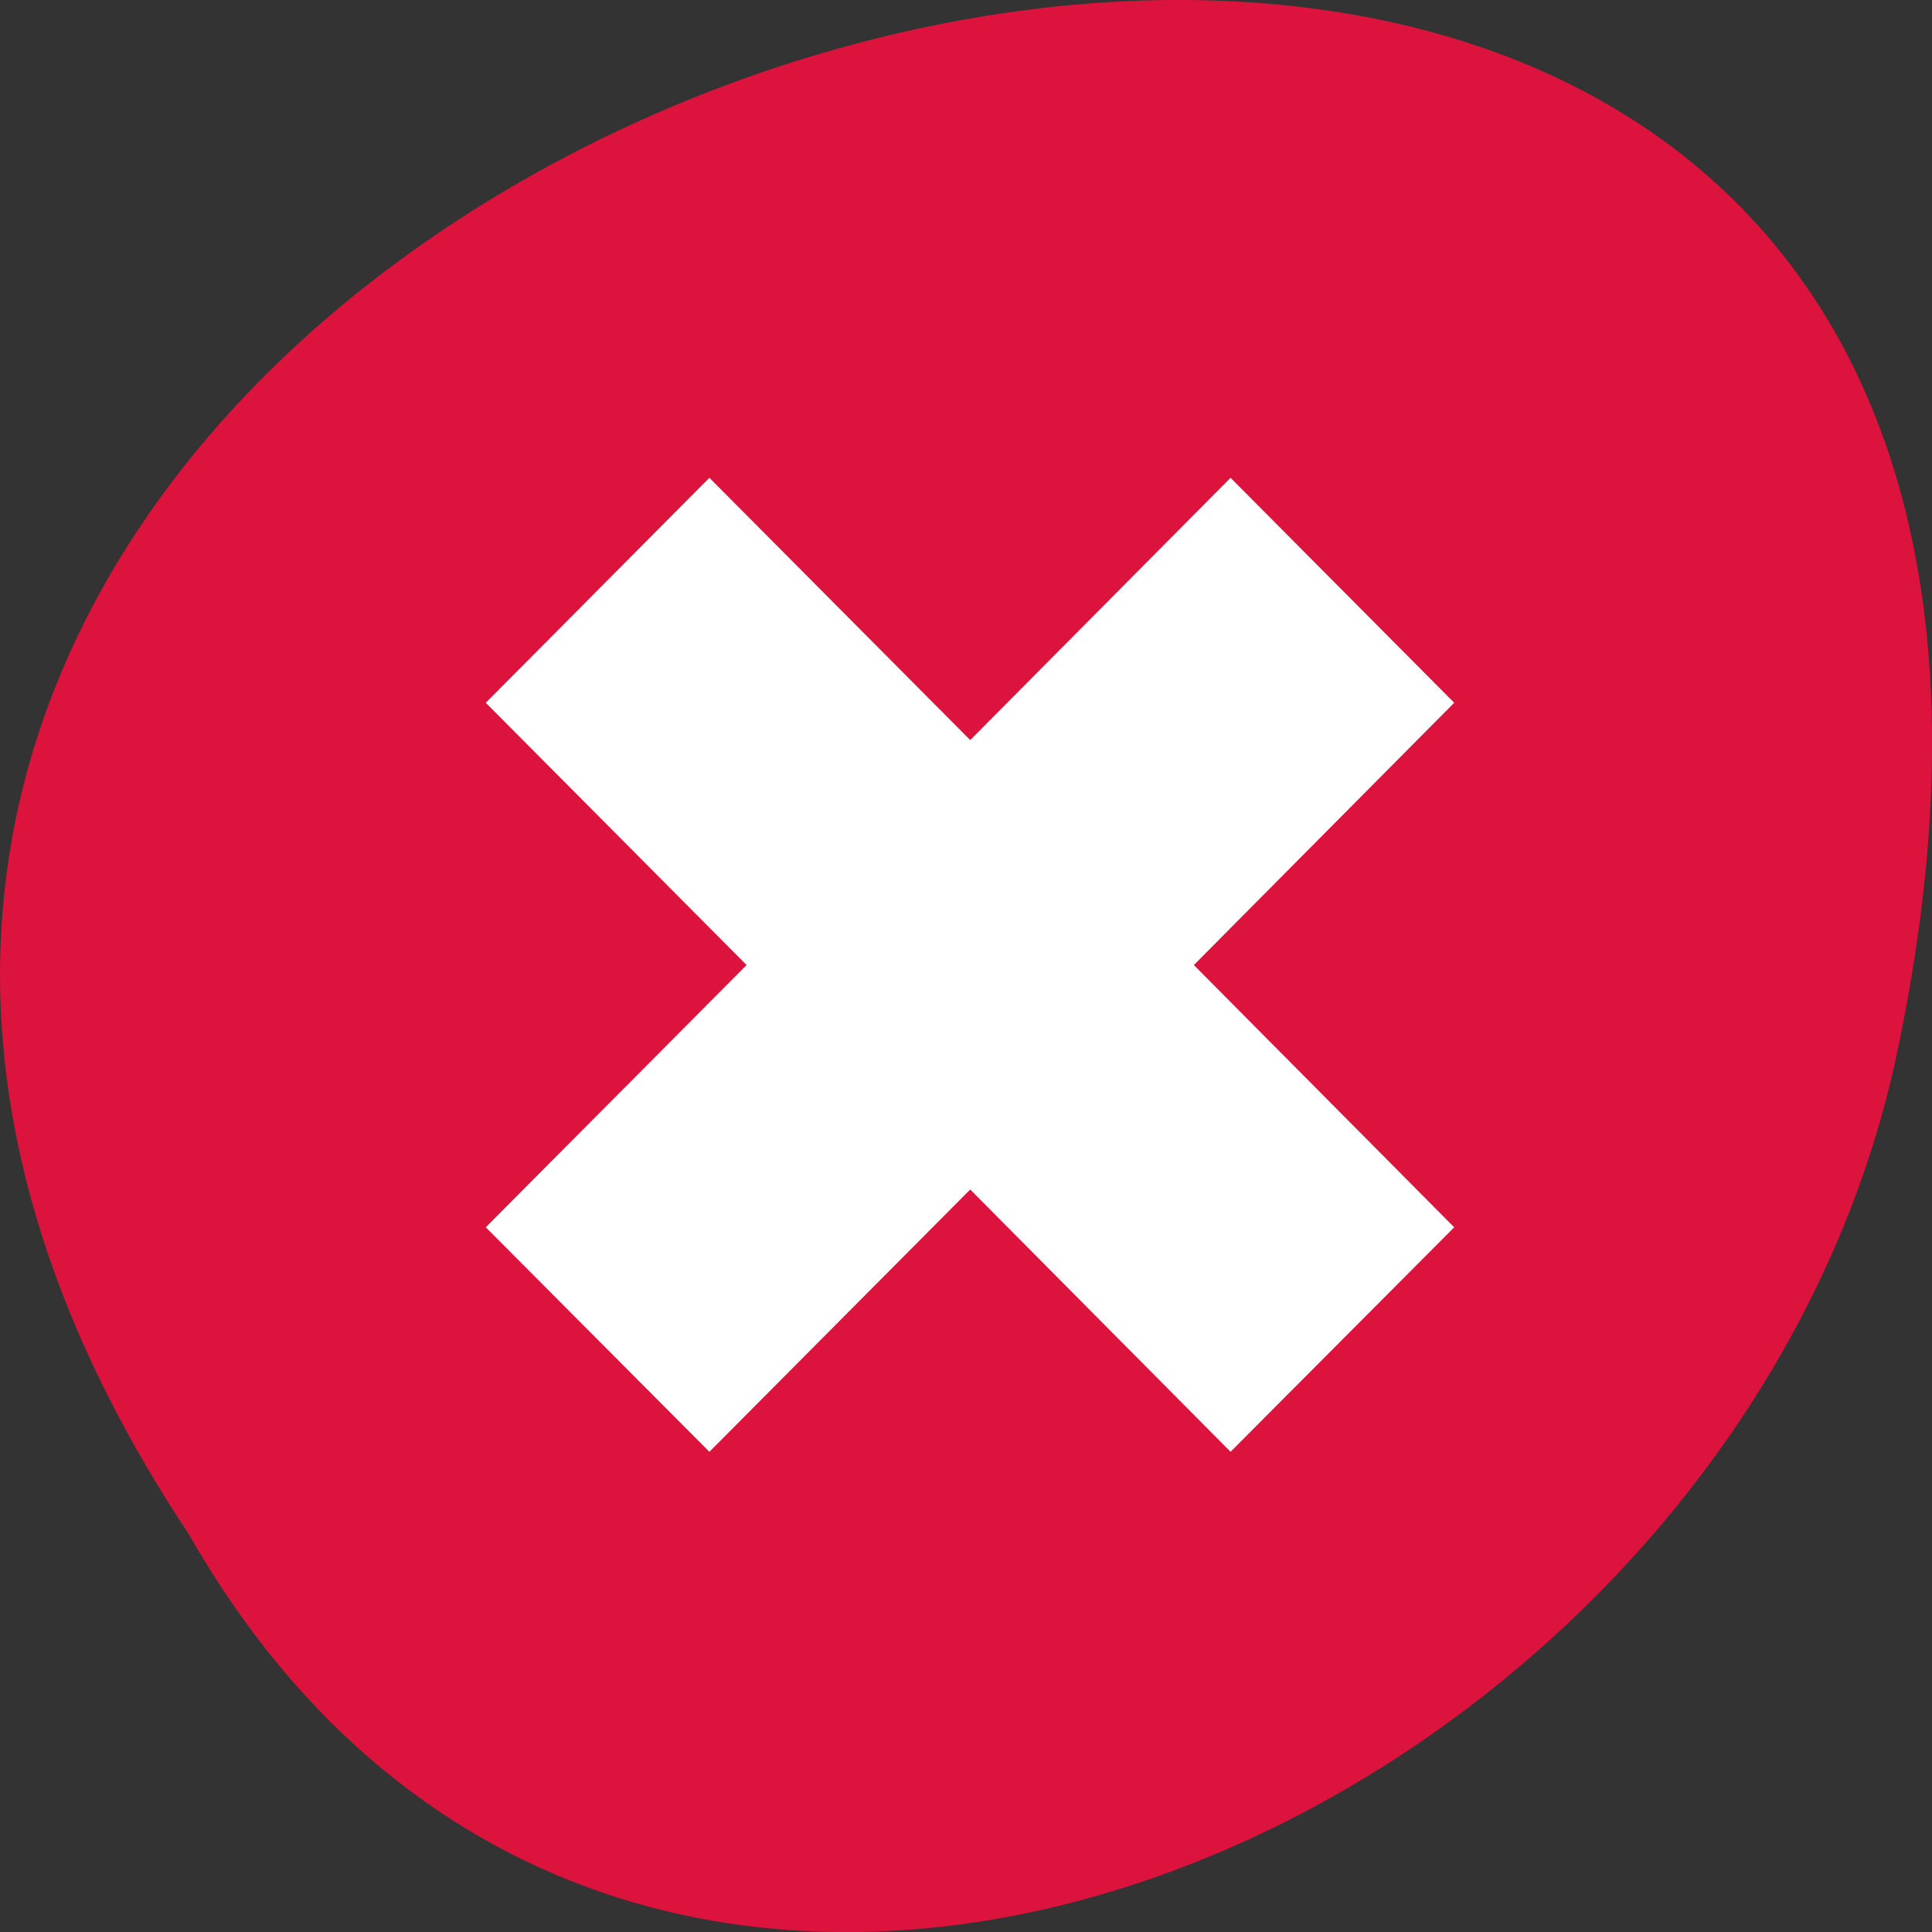 <svg xmlns="http://www.w3.org/2000/svg" viewBox="0 0 16 16"><rect x="0" y="0" width="16" height="16" fill="#333333" stroke="none"/><path d="m 1.562 12.703 c -8 -12.031 17.504 -19.438 14.129 -3.891 c -1.441 6.43 -10.461 10.328 -14.129 3.891" style="fill:#dc133c"/><path d="m 10.191 3.957 l -2.156 2.172 l -2.16 -2.172 l -1.852 1.863 l 2.16 2.172 l -2.16 2.172 l 1.852 1.859 l 2.16 -2.172 l 2.156 2.172 l 1.852 -1.859 l -2.156 -2.172 l 2.156 -2.172" style="fill:#fff"/></svg>